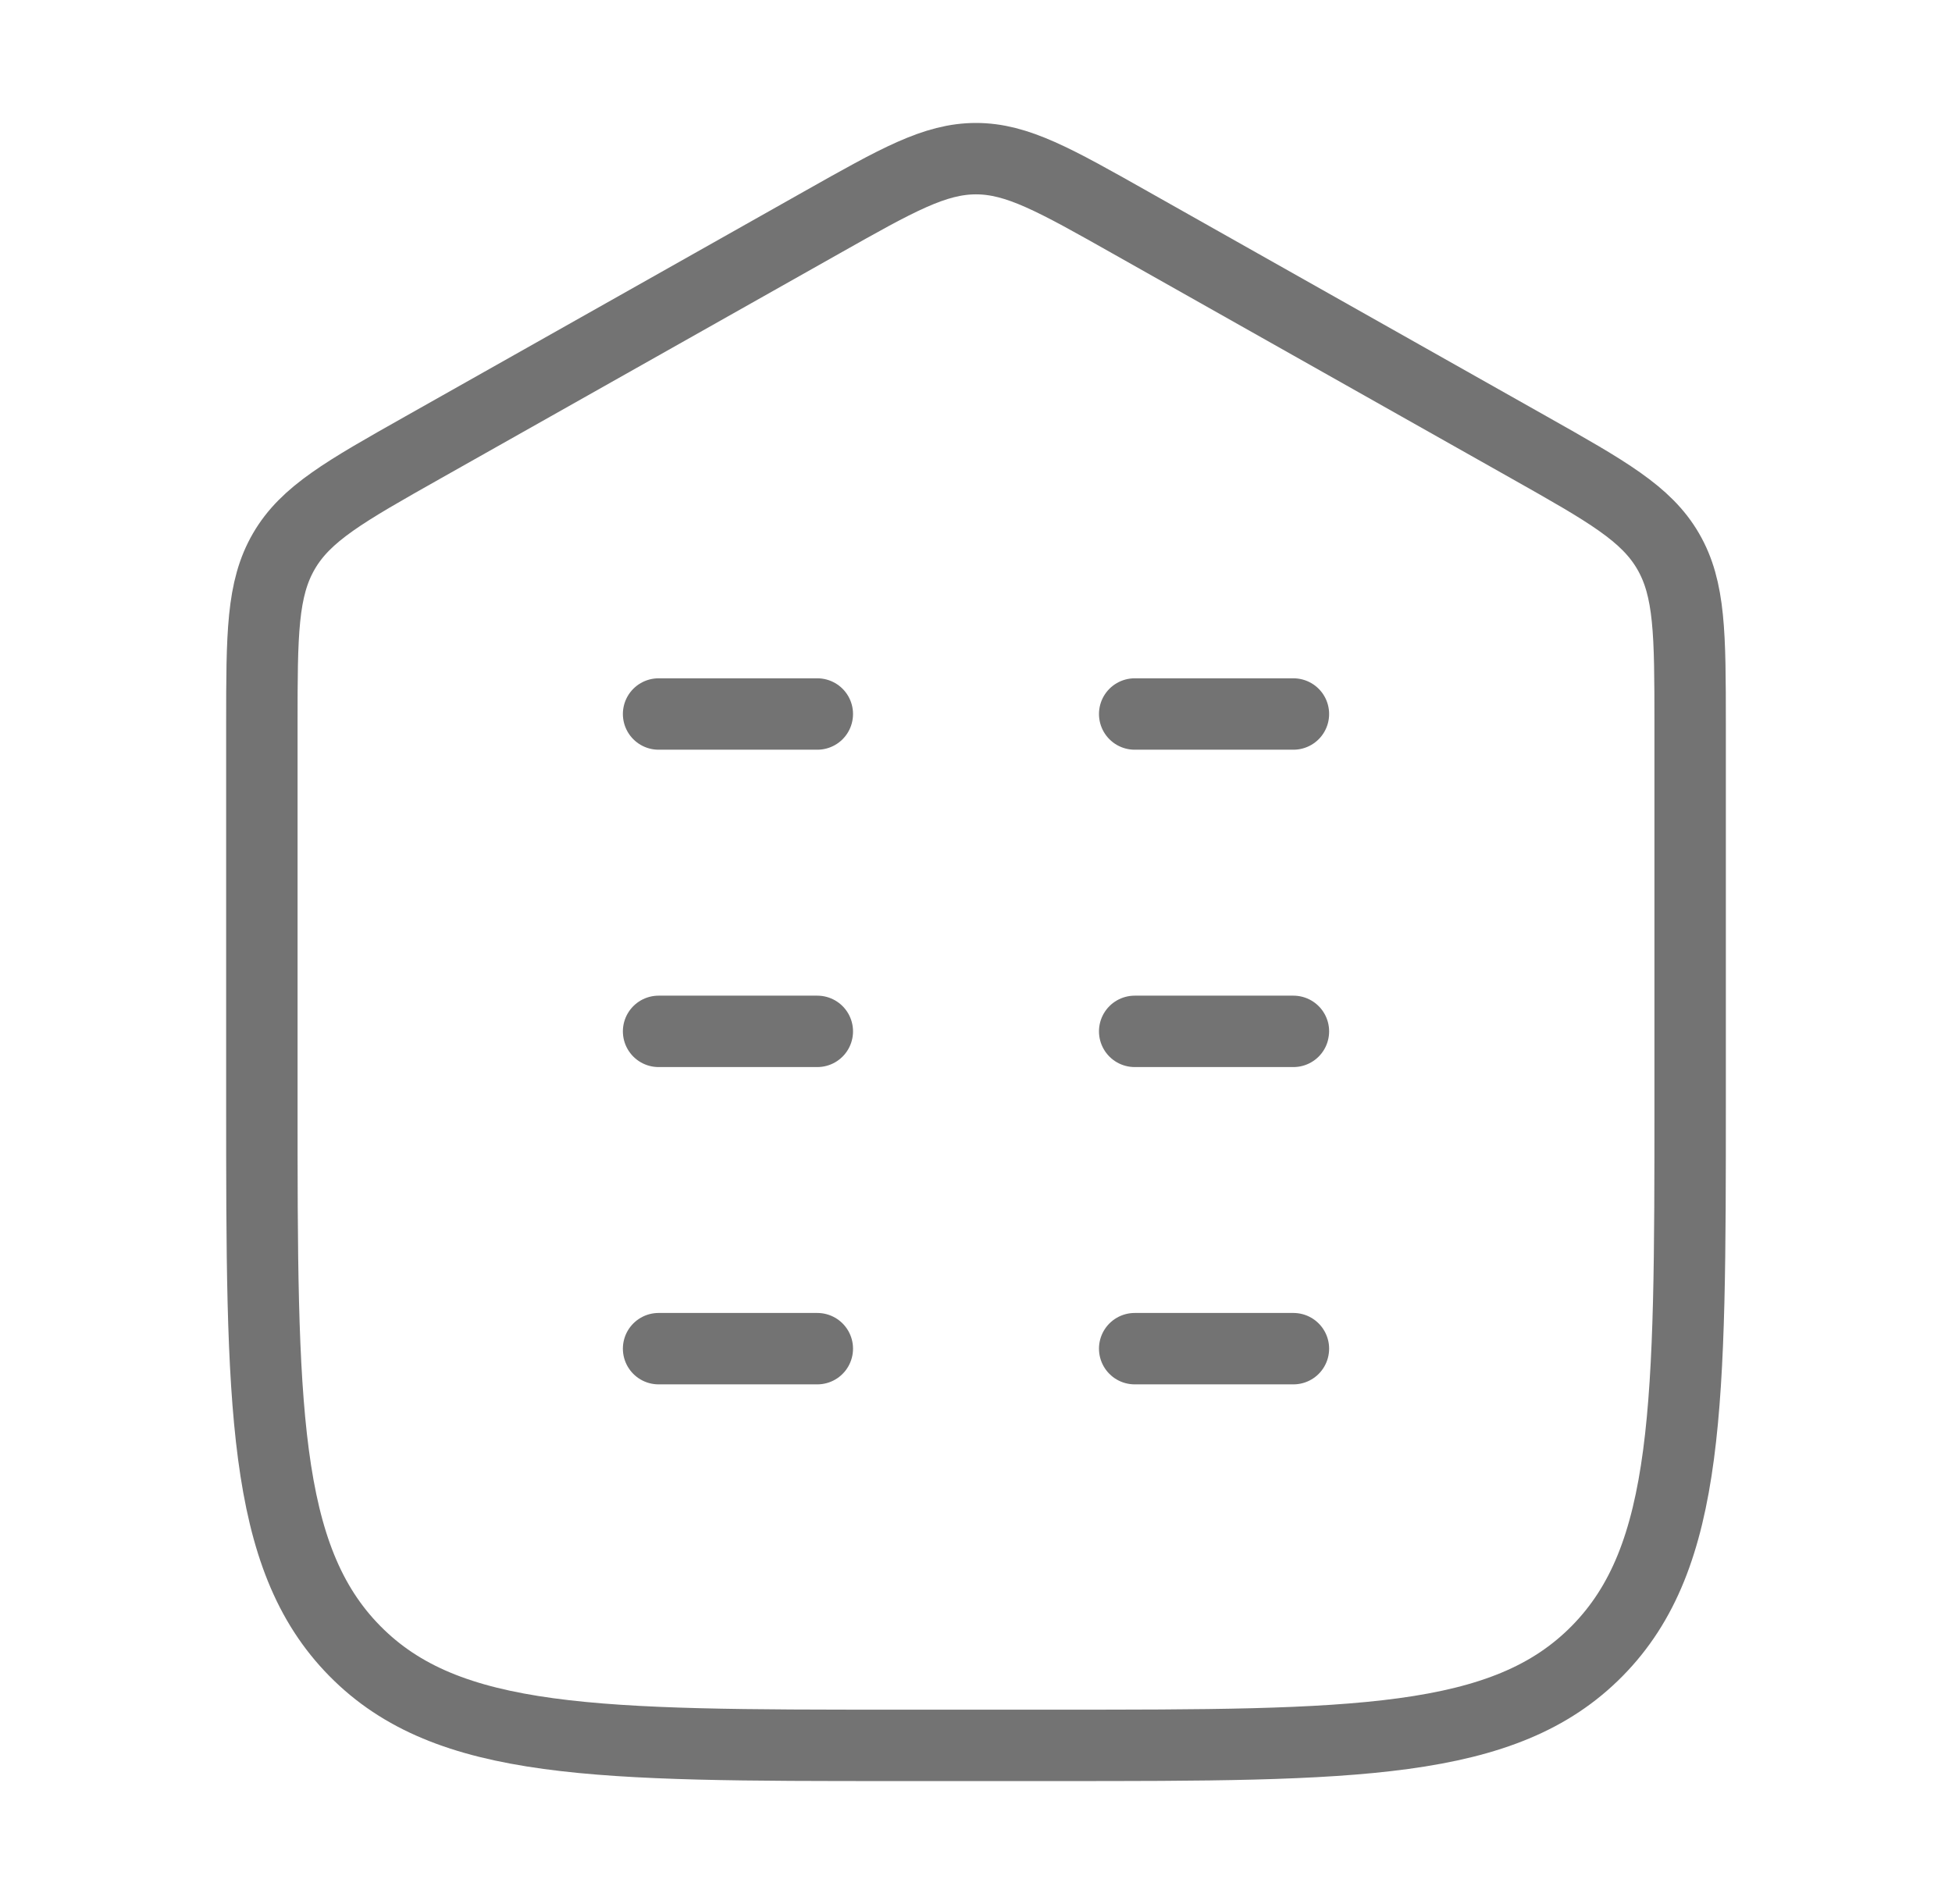 <svg width="41" height="40" viewBox="0 0 41 40" fill="none" xmlns="http://www.w3.org/2000/svg">
<path d="M35.5 23.138L35.5 15.213C35.499 13.321 35.498 12.375 35.038 11.582C34.578 10.789 33.757 10.326 32.115 9.399L23.74 4.674C22.156 3.78 21.364 3.333 20.5 3.333C19.636 3.333 18.844 3.78 17.26 4.674L8.885 9.399C7.243 10.326 6.422 10.789 5.962 11.582C5.502 12.375 5.501 13.321 5.5 15.213L5.5 23.138C5.5 29.516 5.5 32.704 7.453 34.685C9.405 36.667 12.548 36.667 18.833 36.667H22.167C28.452 36.667 31.595 36.667 33.547 34.685C35.5 32.704 35.5 29.516 35.5 23.138Z" stroke="#737373" stroke-width="1.5" stroke-linecap="round"/>
<path d="M17.167 21.667H13.833M27.167 21.667H23.833M17.167 15H13.833M17.167 28.333H13.833M27.167 15H23.833M27.167 28.333H23.833" stroke="#737373" stroke-width="1.5" stroke-linecap="round"/>
</svg>
